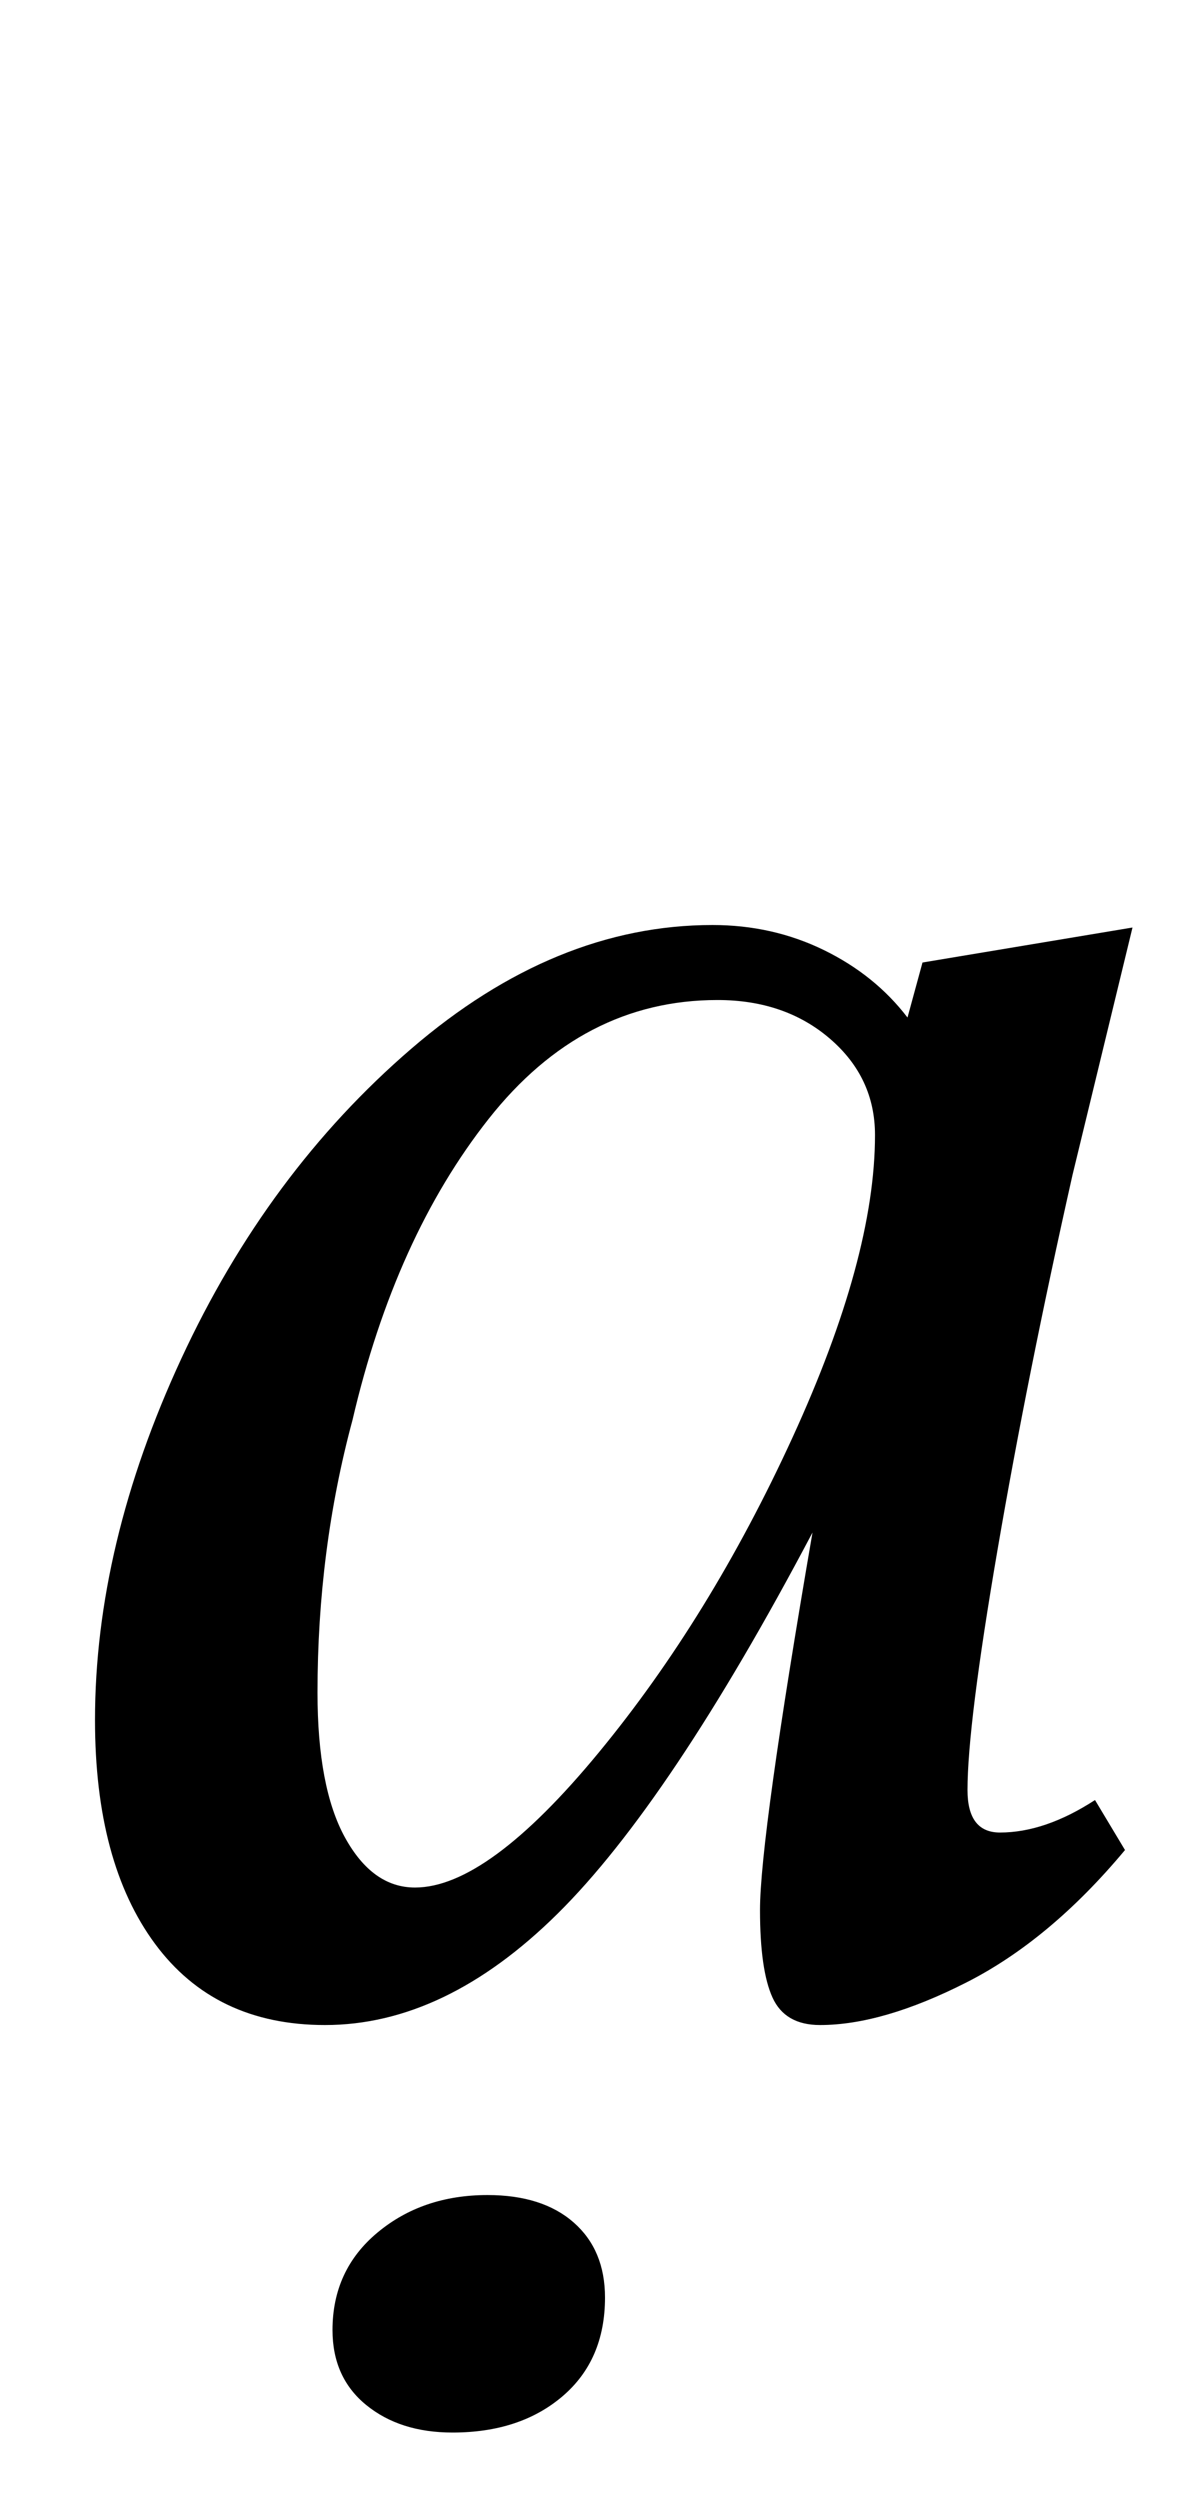 <?xml version="1.0" standalone="no"?>
<!DOCTYPE svg PUBLIC "-//W3C//DTD SVG 1.1//EN" "http://www.w3.org/Graphics/SVG/1.1/DTD/svg11.dtd" >
<svg xmlns="http://www.w3.org/2000/svg" xmlns:xlink="http://www.w3.org/1999/xlink" version="1.1" viewBox="-10 0 476 1000">
  <g transform="matrix(1 0 0 -1 0 800)">
   <path fill="currentColor"
d="M52 22.5q-24 32.5 -24 89.5q0 70 34.5 144.5t92 124t120.5 49.5q24 0 44.5 -10t33.5 -27l6 22l84 14l-24 -99q-18 -80 -30 -150t-12 -96q0 -17 13 -17q18 0 38 13l12 -20q-30 -36 -63.5 -53t-58.5 -17q-14 0 -19 11t-5 35q0 29 21 151q-57 -108 -102 -152.5t-93 -44.5
q-44 0 -68 32.5zM229.5 99q44.5 54 77.5 126t33 121q0 23 -18 38.5t-45 15.5q-54 0 -91.5 -47.5t-54.5 -120.5q-14 -52 -14 -109q0 -38 11 -58t28 -20q29 0 73.5 54zM136.5 -162q-13.5 11 -13.5 30q0 24 18 39t44 15q22 0 34.5 -11t12.5 -30q0 -25 -17 -39.5t-44 -14.5
q-21 0 -34.5 11z" />
  </g>

</svg>
